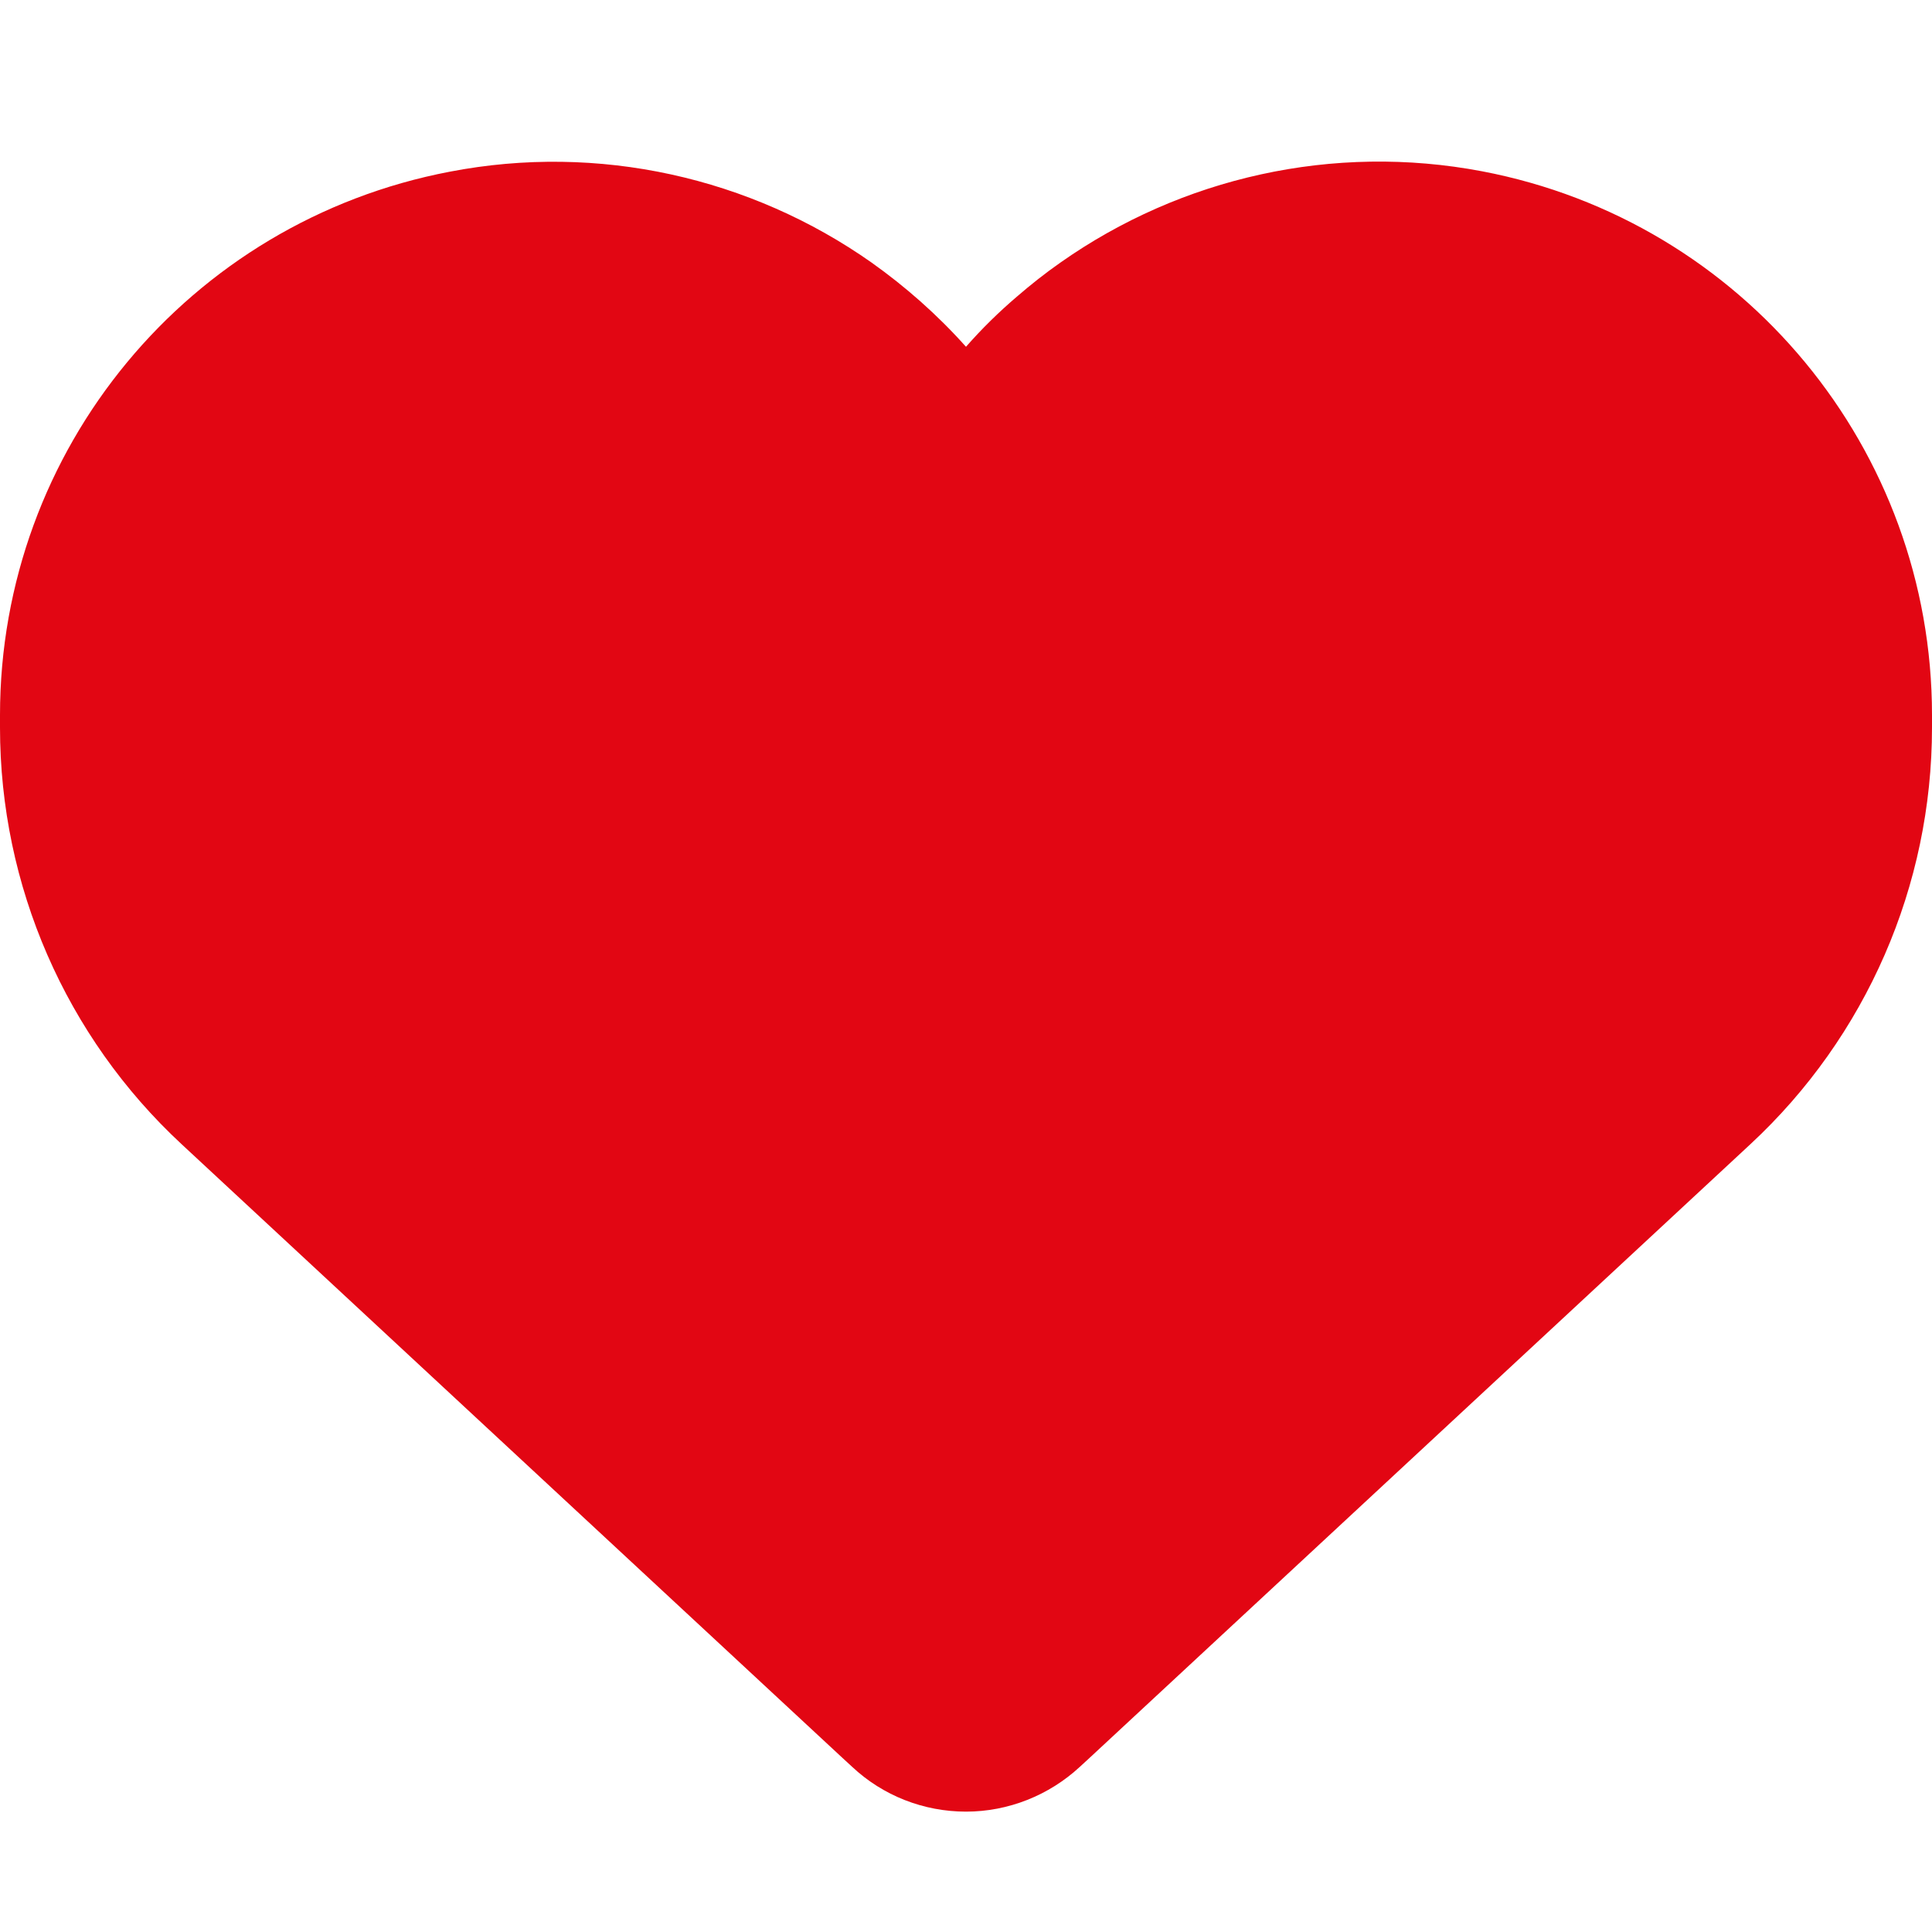 <?xml version="1.0" encoding="utf-8"?>
<!-- Generator: Adobe Illustrator 27.0.0, SVG Export Plug-In . SVG Version: 6.00 Build 0)  -->
<svg version="1.1" id="Capa_1" xmlns="http://www.w3.org/2000/svg" xmlns:xlink="http://www.w3.org/1999/xlink" x="0px" y="0px"
	 viewBox="0 0 512 512" style="enable-background:new 0 0 512 512;" xml:space="preserve">
<style type="text/css">
	.st0{fill:#E20613;}
</style>
<circle class="st0" cx="155.2" cy="192.8" r="121.8"/>
<circle class="st0" cx="357.8" cy="192.8" r="121.8"/>
<ellipse class="st0" cx="256" cy="308.9" rx="135.3" ry="121.8"/>
<path class="st0" d="M225.8,468.2l-2.5-2.3L48.1,303.2C17.4,274.7,0,234.7,0,192.8v-3.3c0-70.4,50-130.8,119.2-144
	c39.4-7.6,79.7,1.5,111.8,24.1c9,6.4,17.4,13.8,25,22.3c4.2-4.8,8.7-9.2,13.5-13.3c3.7-3.2,7.5-6.2,11.5-9l0,0
	c32.1-22.6,72.4-31.7,111.8-24.2C462,58.6,512,119.1,512,189.5v3.3c0,41.9-17.4,81.9-48.1,110.4L288.7,465.9l-2.5,2.3
	c-8.2,7.6-19,11.9-30.2,11.9S234,475.9,225.8,468.2L225.8,468.2z M239.1,145c-0.4-0.3-0.7-0.7-1-1.1l-17.8-20l-0.1-0.1l0,0
	c-23.1-25.9-58-37.7-92-31.2C81.6,101.5,48,142.1,48,189.5v3.3c0,28.5,11.9,55.8,32.8,75.2L256,430.7L431.2,268
	c20.9-19.4,32.8-46.7,32.8-75.2v-3.3c0-47.3-33.6-88-80.1-96.9c-34-6.5-69,5.4-92,31.2c0,0,0,0-0.1,0.1s0,0-0.1,0.1l-17.8,20
	c-0.3,0.4-0.7,0.7-1,1.1c-4.5,4.5-10.6,7-16.9,7s-12.4-2.5-16.9-7V145z"/>
</svg>
